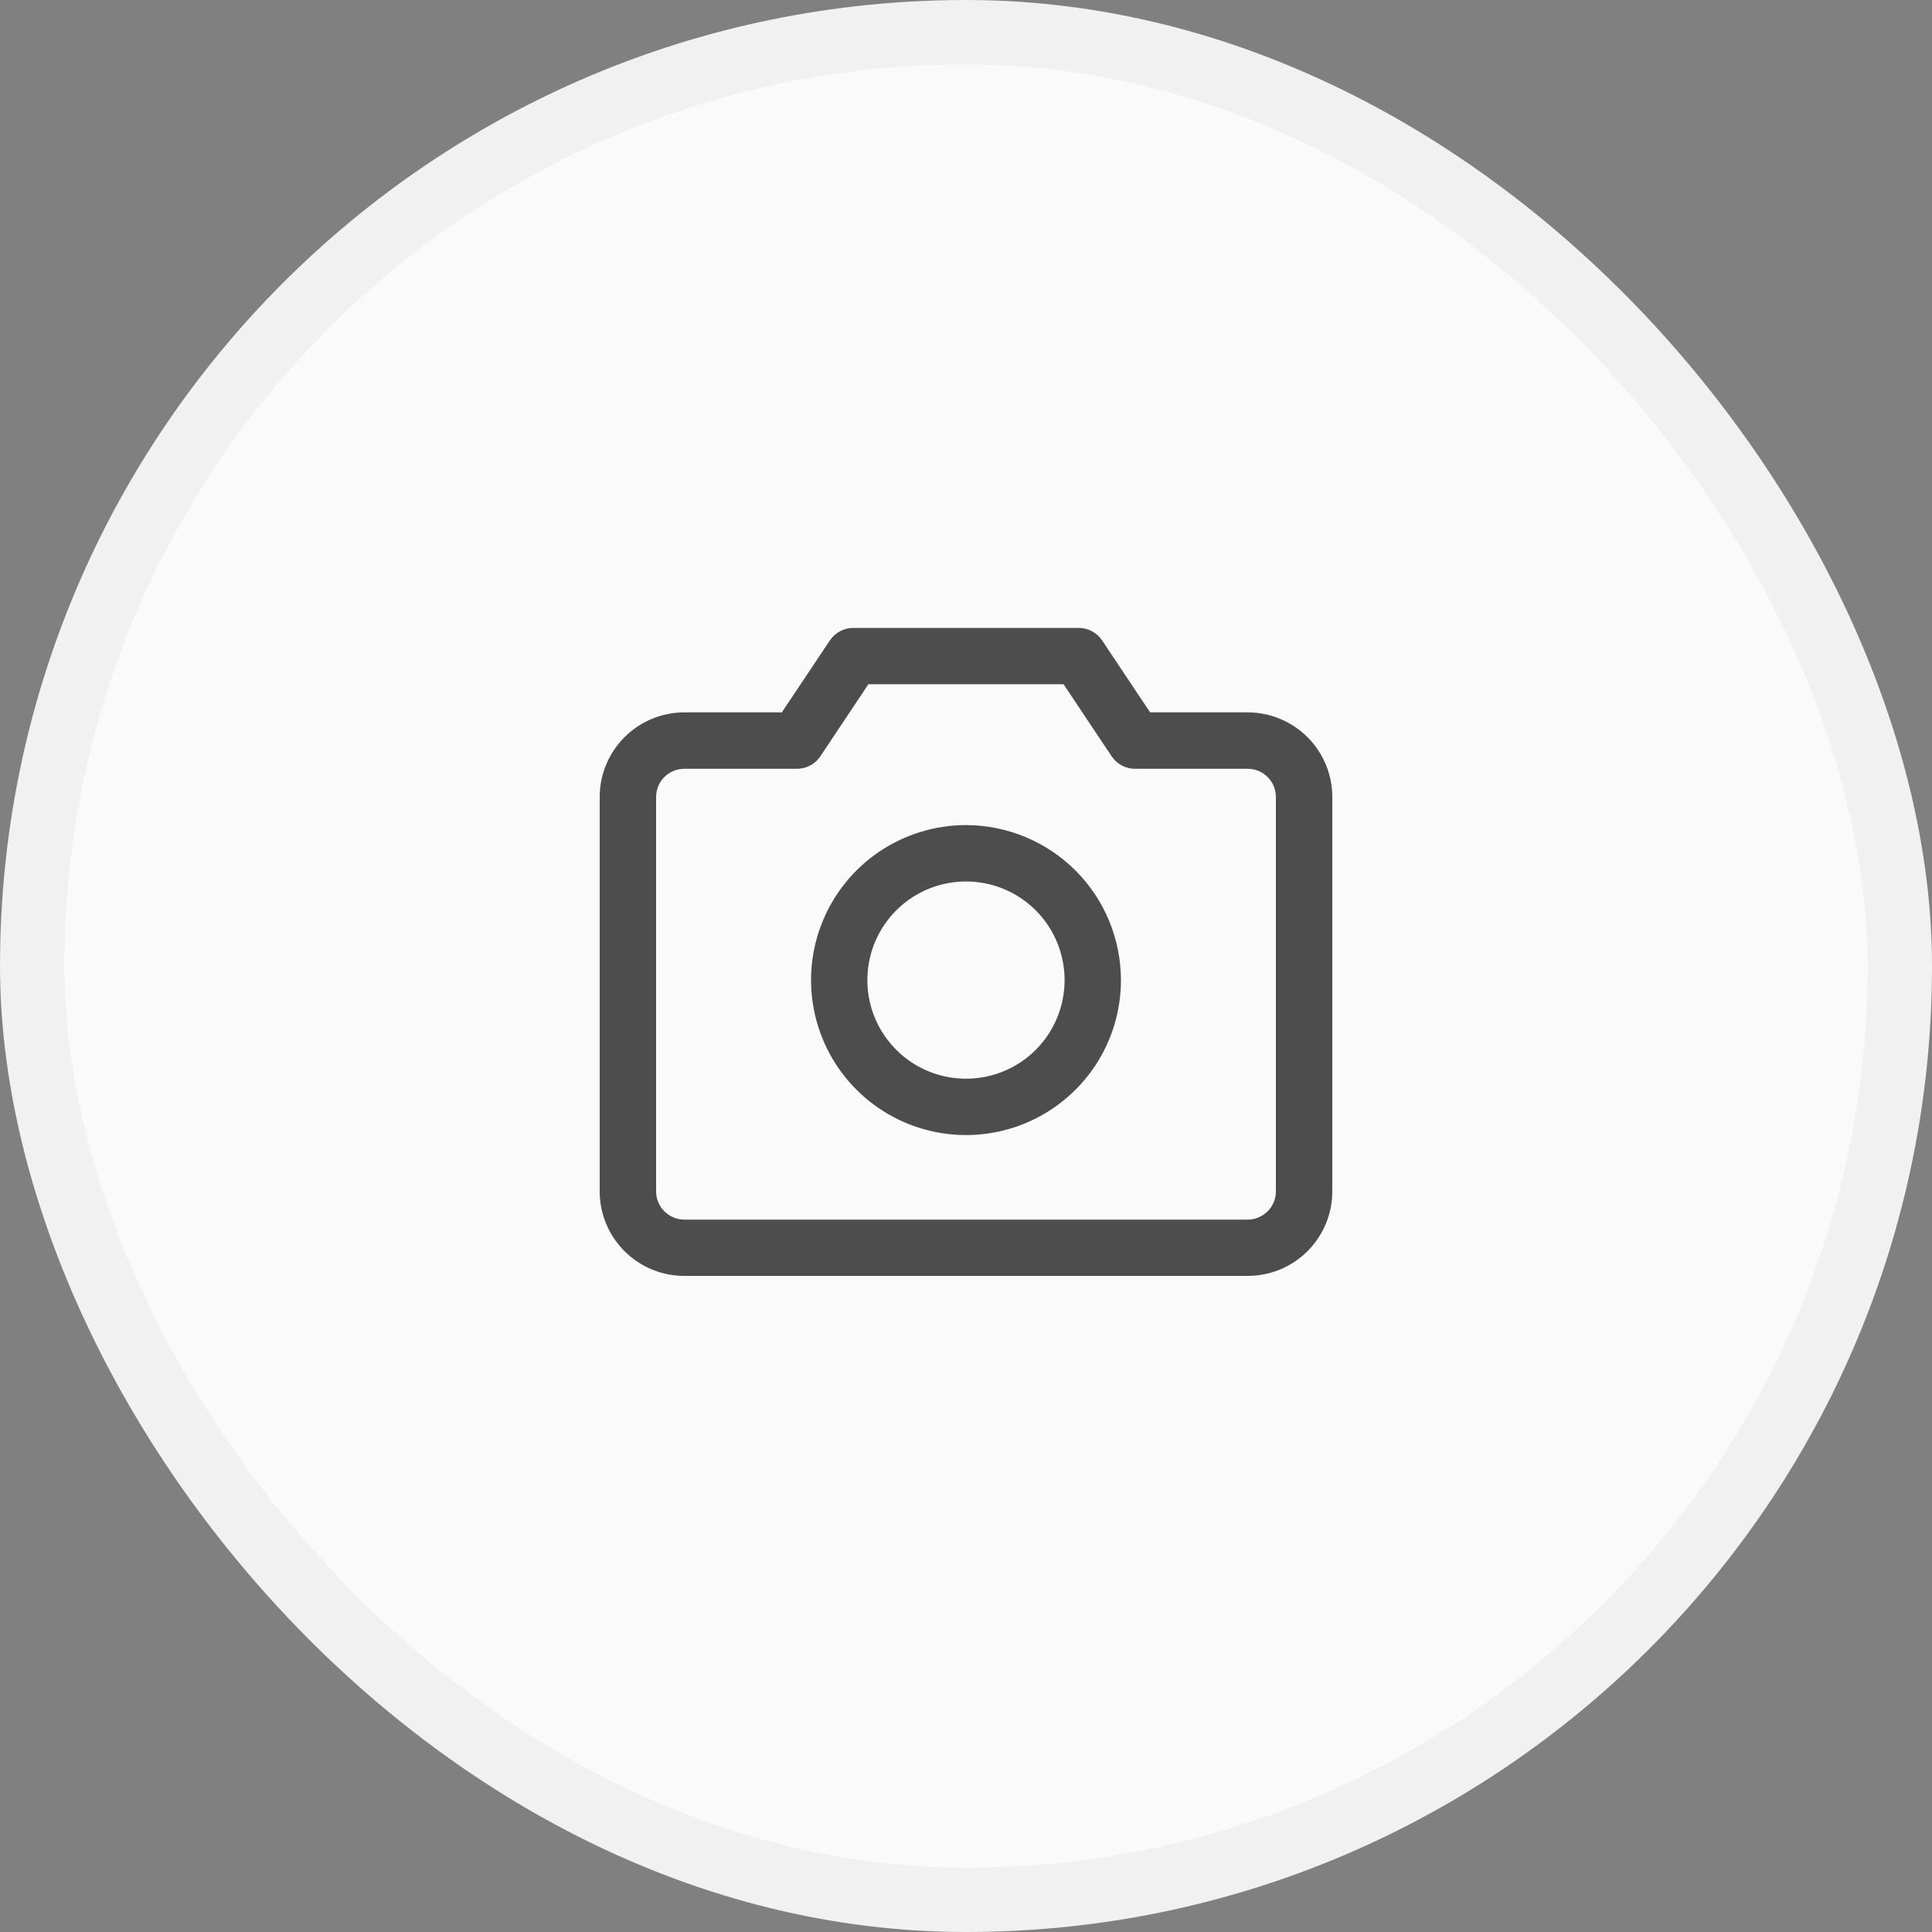 <svg width="30" height="30" viewBox="0 0 30 30" fill="none" xmlns="http://www.w3.org/2000/svg">
<rect x="0" y="0" width="30" height="30" fill="#808080" stroke="none"/>
<rect x="0.5" y="0.5" width="29" height="29" rx="14.5" fill="#FAFAFA"/>
<rect x="0.5" y="0.5" width="29" height="29" rx="14.5" stroke="#F1F1F1"/>
<path d="M19.375 11.062H17.859L17.114 9.945C17.074 9.885 17.02 9.836 16.956 9.802C16.893 9.768 16.822 9.75 16.75 9.75H13.25C13.178 9.75 13.107 9.768 13.044 9.802C12.98 9.836 12.926 9.885 12.886 9.945L12.14 11.062H10.625C10.277 11.062 9.943 11.201 9.697 11.447C9.451 11.693 9.312 12.027 9.312 12.375V18.5C9.312 18.848 9.451 19.182 9.697 19.428C9.943 19.674 10.277 19.812 10.625 19.812H19.375C19.723 19.812 20.057 19.674 20.303 19.428C20.549 19.182 20.688 18.848 20.688 18.5V12.375C20.688 12.027 20.549 11.693 20.303 11.447C20.057 11.201 19.723 11.062 19.375 11.062ZM19.812 18.5C19.812 18.616 19.766 18.727 19.684 18.809C19.602 18.891 19.491 18.938 19.375 18.938H10.625C10.509 18.938 10.398 18.891 10.316 18.809C10.234 18.727 10.188 18.616 10.188 18.5V12.375C10.188 12.259 10.234 12.148 10.316 12.066C10.398 11.984 10.509 11.938 10.625 11.938H12.375C12.447 11.938 12.518 11.92 12.582 11.886C12.645 11.852 12.699 11.803 12.739 11.743L13.484 10.625H16.515L17.261 11.743C17.301 11.803 17.355 11.852 17.419 11.886C17.482 11.92 17.553 11.938 17.625 11.938H19.375C19.491 11.938 19.602 11.984 19.684 12.066C19.766 12.148 19.812 12.259 19.812 12.375V18.5ZM15 12.812C14.524 12.812 14.059 12.954 13.663 13.218C13.268 13.482 12.959 13.858 12.777 14.298C12.595 14.738 12.547 15.221 12.64 15.688C12.733 16.155 12.962 16.584 13.299 16.92C13.635 17.257 14.064 17.486 14.531 17.579C14.997 17.672 15.481 17.624 15.921 17.442C16.36 17.26 16.736 16.951 17.001 16.556C17.265 16.16 17.406 15.695 17.406 15.219C17.405 14.581 17.152 13.969 16.701 13.518C16.25 13.067 15.638 12.813 15 12.812ZM15 16.75C14.697 16.75 14.401 16.66 14.149 16.492C13.898 16.324 13.701 16.084 13.585 15.805C13.469 15.525 13.439 15.217 13.498 14.92C13.557 14.623 13.703 14.35 13.917 14.136C14.131 13.922 14.404 13.776 14.701 13.717C14.998 13.658 15.306 13.688 15.586 13.804C15.866 13.92 16.105 14.116 16.273 14.368C16.441 14.62 16.531 14.916 16.531 15.219C16.531 15.625 16.37 16.014 16.083 16.302C15.796 16.589 15.406 16.75 15 16.75Z" fill="#4D4D4D"/>
</svg>
